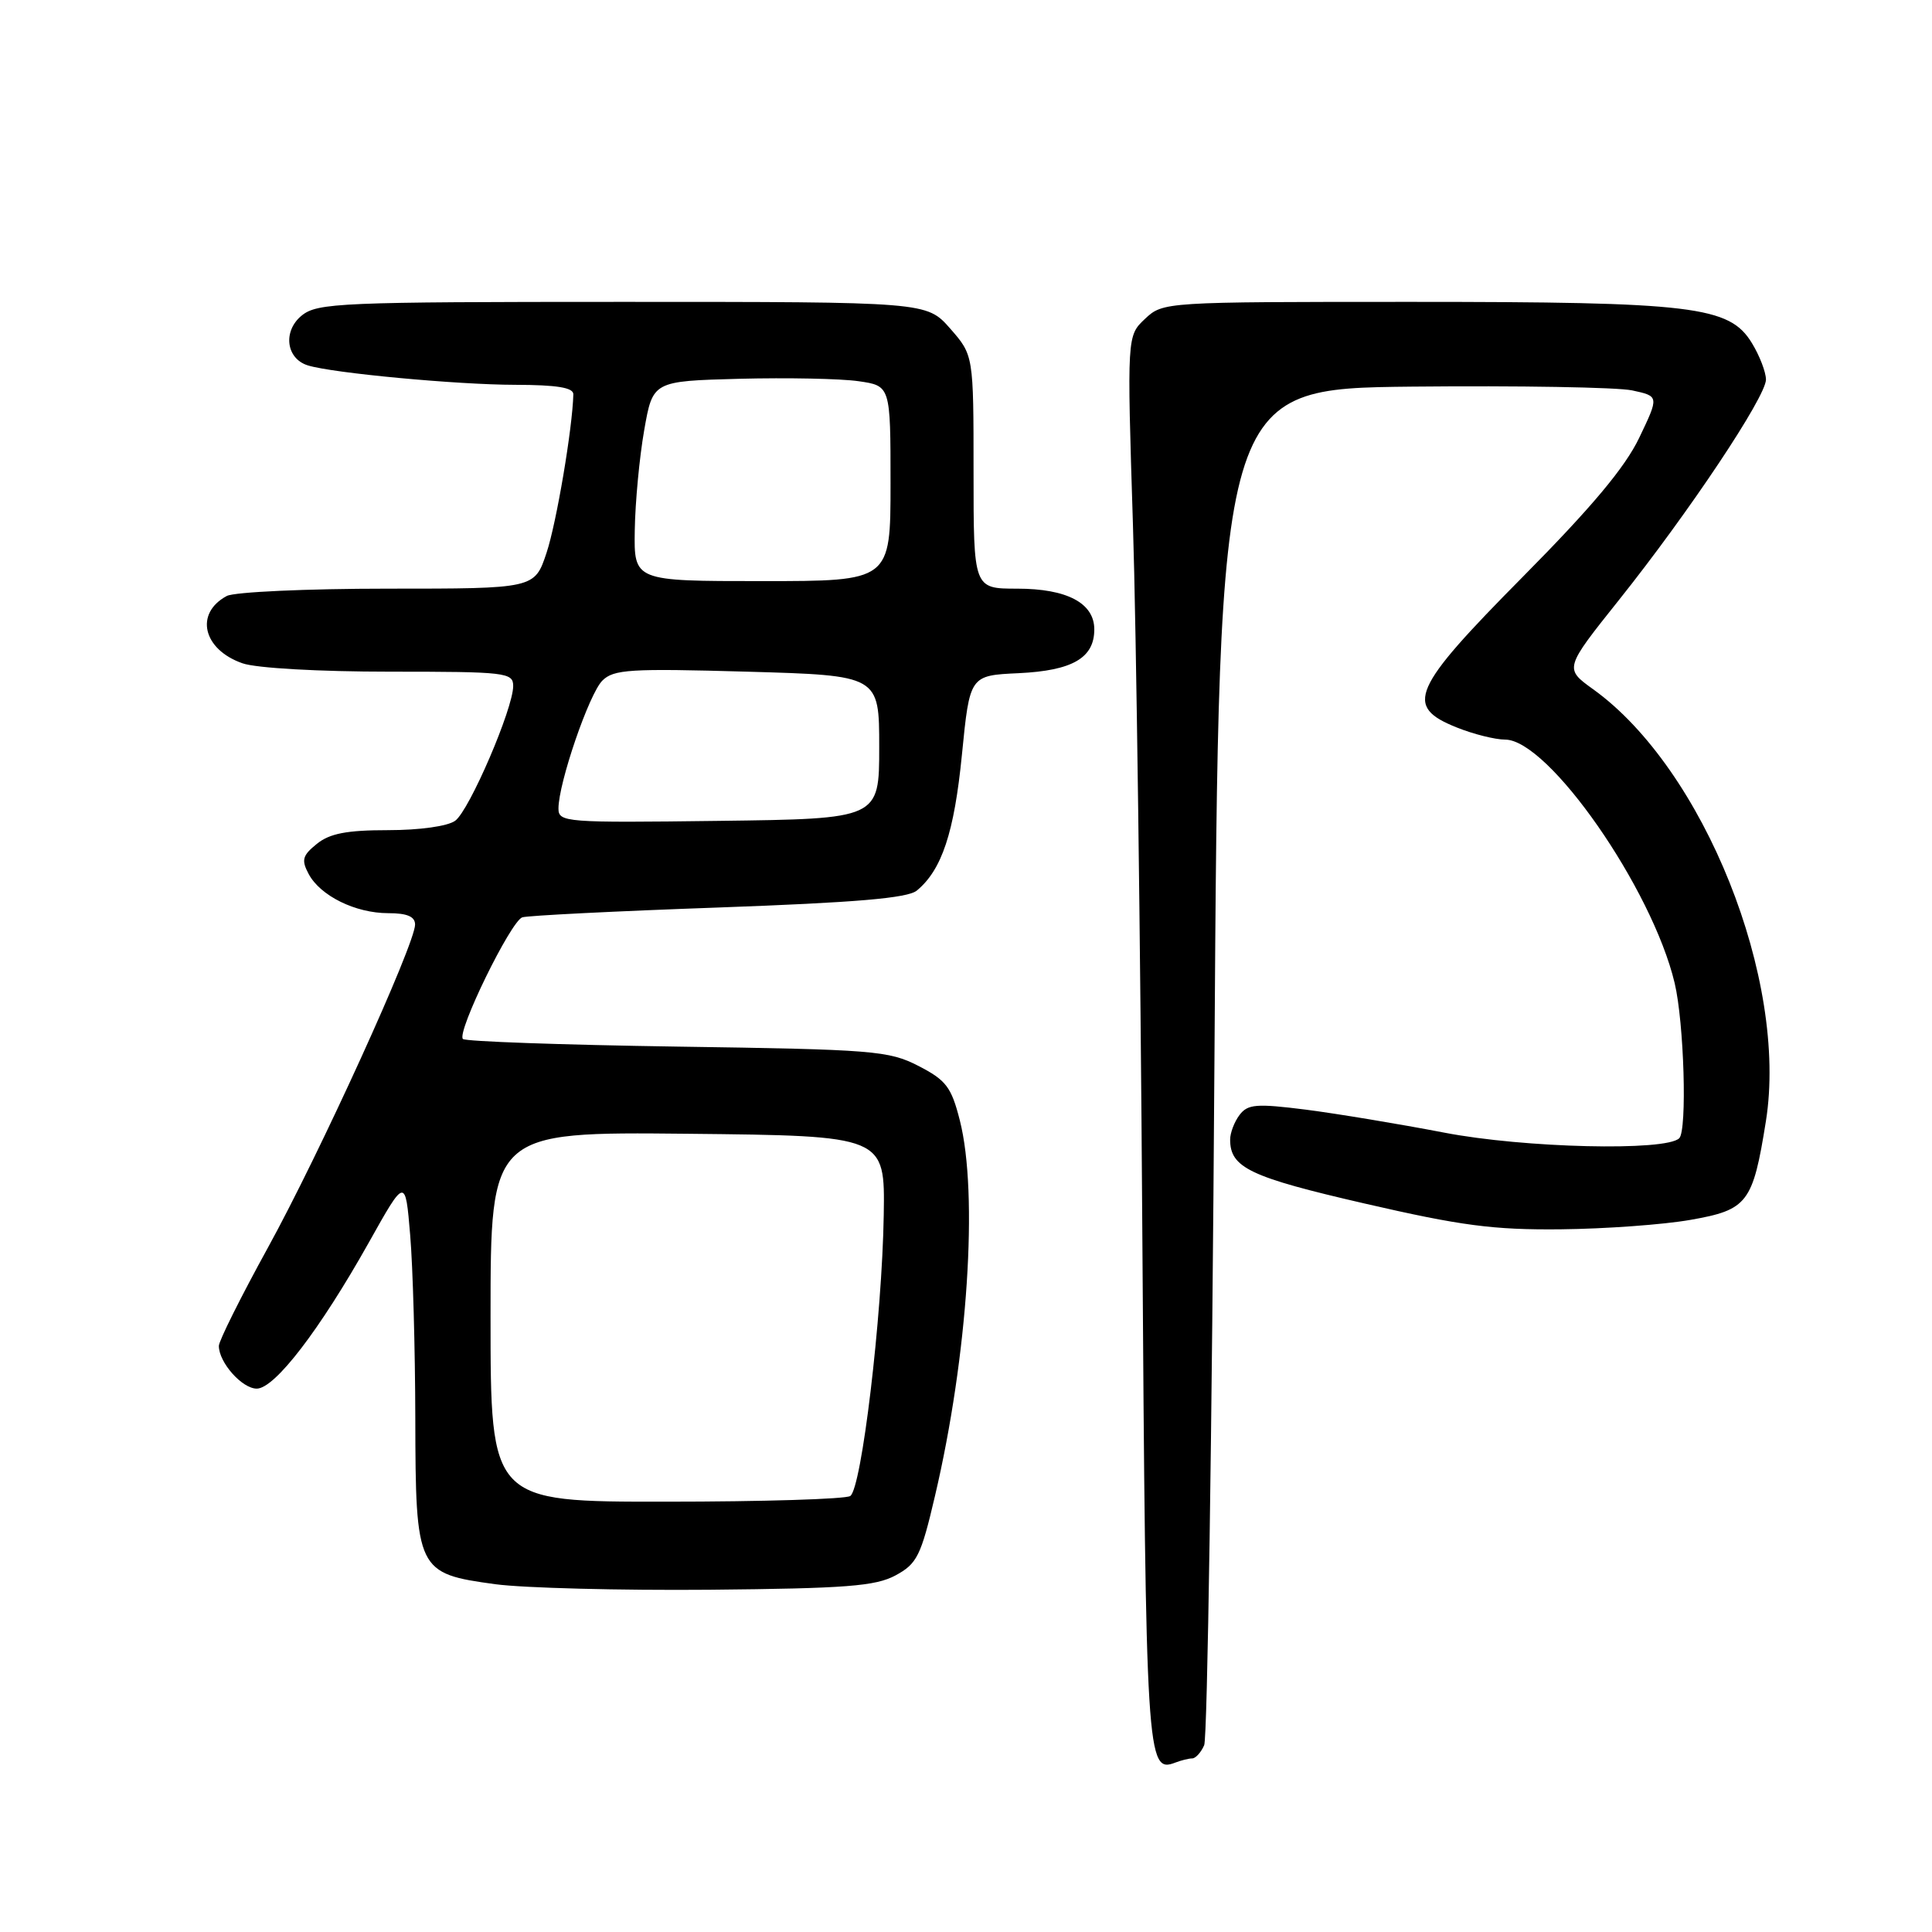 <?xml version="1.0" encoding="UTF-8" standalone="no"?>
<!DOCTYPE svg PUBLIC "-//W3C//DTD SVG 1.1//EN" "http://www.w3.org/Graphics/SVG/1.1/DTD/svg11.dtd" >
<svg xmlns="http://www.w3.org/2000/svg" xmlns:xlink="http://www.w3.org/1999/xlink" version="1.1" viewBox="0 0 256 256">
 <g >
 <path fill="currentColor"
d=" M 157.97 233.00 C 158.42 233.00 159.14 232.21 159.56 231.25 C 159.99 230.29 160.60 189.45 160.92 140.50 C 161.50 51.50 161.50 51.50 187.10 51.23 C 201.17 51.09 214.30 51.31 216.27 51.73 C 219.84 52.50 219.84 52.50 217.21 58.00 C 215.34 61.92 210.91 67.21 201.79 76.42 C 187.02 91.34 186.03 93.59 193.02 96.39 C 195.23 97.28 198.12 98.00 199.43 98.00 C 205.18 98.00 218.92 117.72 221.90 130.26 C 223.15 135.51 223.57 149.76 222.51 150.82 C 220.77 152.57 201.94 152.12 191.37 150.08 C 185.39 148.93 177.12 147.56 173.00 147.03 C 166.48 146.21 165.34 146.30 164.25 147.73 C 163.56 148.64 163.00 150.11 163.00 151.00 C 163.00 154.73 165.61 155.97 180.81 159.47 C 193.60 162.42 197.89 162.98 206.81 162.89 C 212.69 162.83 220.42 162.27 223.99 161.64 C 231.57 160.31 232.26 159.41 233.99 148.57 C 236.97 129.90 225.77 101.87 211.10 91.33 C 207.28 88.58 207.28 88.58 214.49 79.54 C 223.79 67.89 234.00 52.58 234.00 50.29 C 233.99 49.30 233.16 47.13 232.13 45.45 C 229.16 40.57 224.41 40.00 186.98 40.00 C 154.27 40.00 154.10 40.01 151.72 42.25 C 149.33 44.50 149.33 44.50 150.12 69.50 C 150.56 83.25 151.12 125.23 151.36 162.78 C 151.83 233.25 151.93 235.01 155.74 233.55 C 156.52 233.25 157.53 233.00 157.97 233.00 Z  M 118.66 208.75 C 121.51 207.21 122.03 206.18 123.89 198.22 C 128.24 179.70 129.66 158.19 127.18 148.45 C 126.06 144.04 125.37 143.13 121.70 141.24 C 117.76 139.22 115.77 139.06 89.72 138.68 C 74.43 138.45 61.66 138.00 61.34 137.67 C 60.47 136.81 67.68 122.05 69.21 121.55 C 69.92 121.32 81.61 120.73 95.18 120.25 C 113.45 119.59 120.28 119.01 121.49 118.00 C 124.80 115.26 126.44 110.32 127.46 100.00 C 128.50 89.50 128.50 89.50 134.98 89.20 C 142.10 88.86 145.00 87.19 145.00 83.40 C 145.00 79.91 141.38 78.00 134.78 78.00 C 129.00 78.00 129.00 78.00 129.00 62.53 C 129.00 47.07 129.00 47.07 125.90 43.53 C 122.79 40.00 122.79 40.00 82.51 40.00 C 45.10 40.00 42.06 40.13 39.98 41.81 C 37.45 43.87 37.90 47.53 40.80 48.42 C 44.09 49.44 60.59 50.98 68.25 50.99 C 73.80 51.00 75.99 51.36 75.97 52.25 C 75.86 56.73 73.74 69.27 72.42 73.25 C 70.84 78.00 70.84 78.00 51.35 78.00 C 40.64 78.00 31.05 78.44 30.05 78.97 C 25.76 81.27 26.88 86.06 32.13 87.89 C 33.94 88.53 42.29 89.00 51.65 89.00 C 67.04 89.00 68.00 89.11 68.00 90.90 C 68.00 93.89 62.20 107.37 60.32 108.75 C 59.33 109.48 55.60 110.00 51.42 110.00 C 45.95 110.00 43.68 110.44 41.98 111.82 C 40.07 113.36 39.91 113.96 40.90 115.81 C 42.45 118.71 47.10 121.00 51.45 121.00 C 53.95 121.00 55.00 121.45 55.00 122.51 C 55.00 125.10 42.34 152.89 35.50 165.32 C 31.93 171.81 29.00 177.68 29.00 178.34 C 29.00 180.54 32.08 184.00 34.02 184.00 C 36.41 184.00 42.37 176.22 48.86 164.66 C 53.71 156.00 53.71 156.00 54.35 163.65 C 54.71 167.86 55.01 178.77 55.03 187.90 C 55.07 208.16 55.24 208.50 65.66 209.92 C 69.42 210.42 82.17 210.75 94.00 210.65 C 112.10 210.48 116.00 210.18 118.66 208.75 Z  M 65.00 174.48 C 65.00 149.97 65.00 149.97 91.13 150.23 C 117.27 150.50 117.27 150.50 117.10 161.00 C 116.89 174.44 114.16 197.28 112.66 198.23 C 112.02 198.64 101.04 198.98 88.25 198.98 C 65.00 199.00 65.00 199.00 65.00 174.48 Z  M 74.00 107.13 C 74.00 103.77 78.05 91.95 79.81 90.19 C 81.31 88.69 83.48 88.56 99.00 89.00 C 116.50 89.50 116.50 89.50 116.50 99.00 C 116.50 108.50 116.50 108.50 95.25 108.77 C 74.89 109.03 74.00 108.96 74.00 107.13 Z  M 84.11 70.25 C 84.17 66.54 84.73 60.58 85.36 57.00 C 86.50 50.50 86.50 50.50 98.00 50.19 C 104.33 50.03 111.41 50.17 113.75 50.51 C 118.00 51.12 118.00 51.12 118.00 64.06 C 118.00 77.00 118.00 77.00 101.00 77.00 C 84.00 77.00 84.00 77.00 84.11 70.25 Z "/>
</g>
</svg>